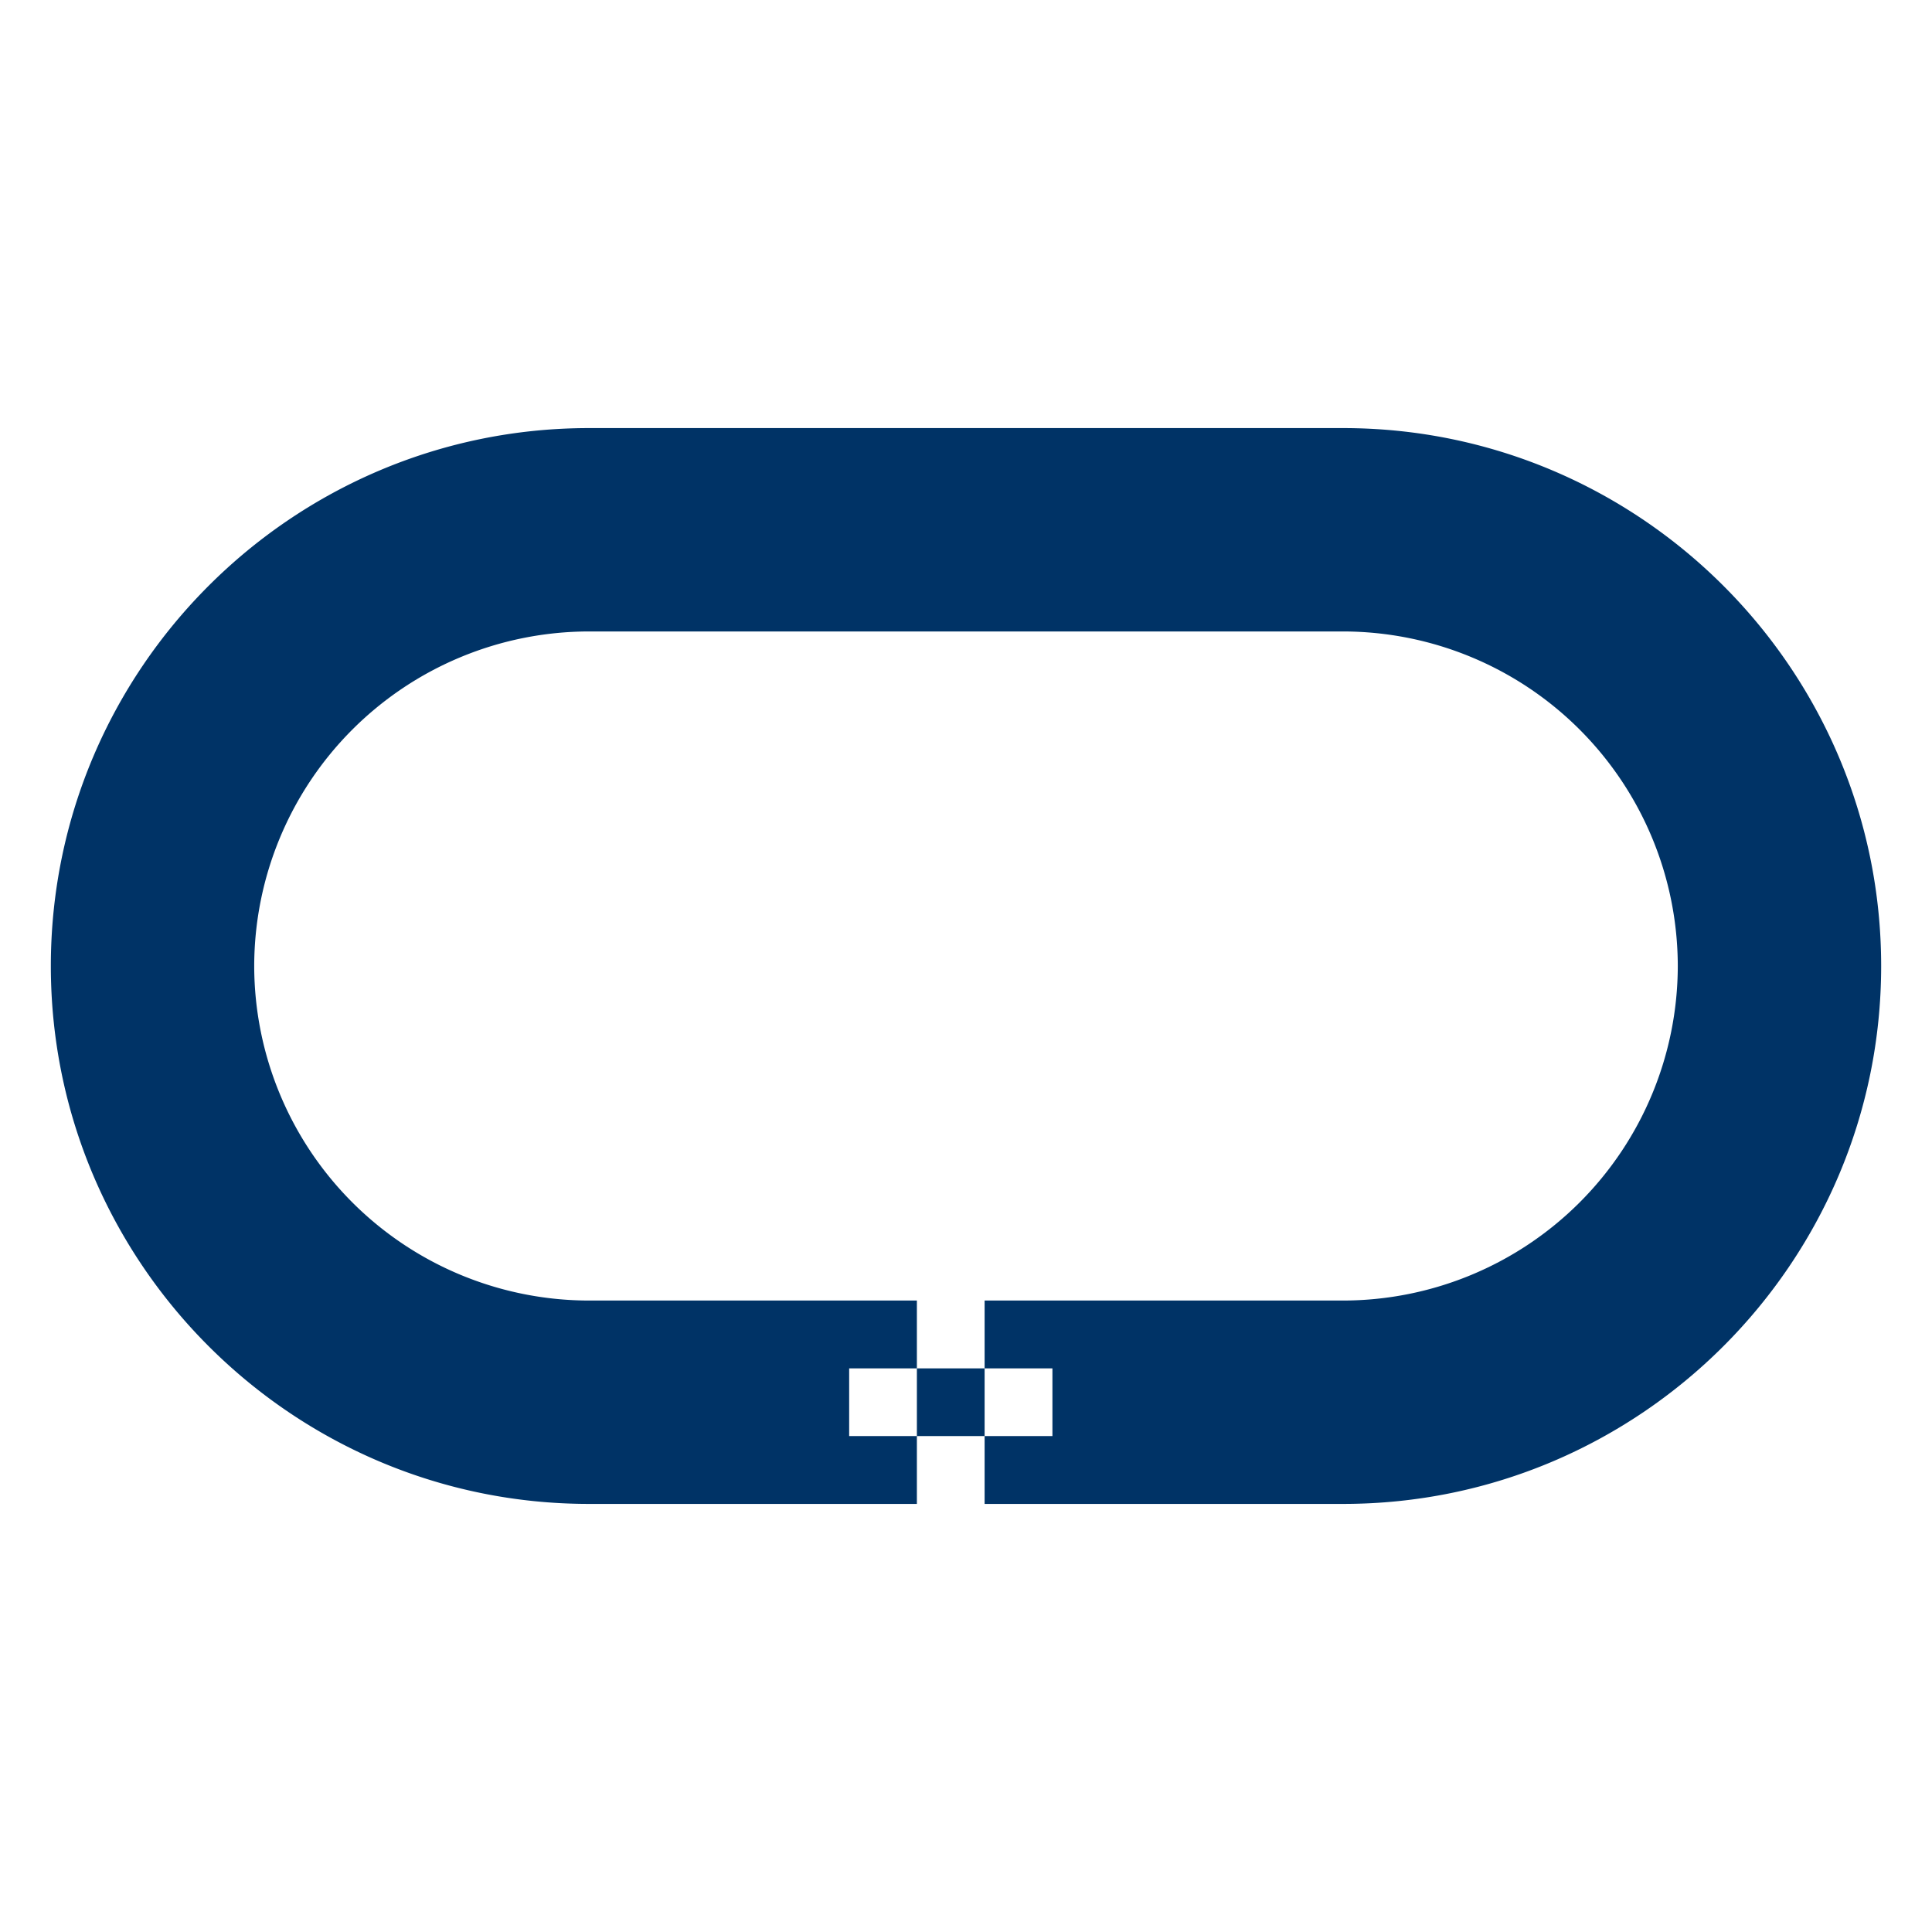 <svg xmlns="http://www.w3.org/2000/svg" width="19" height="19" viewBox="0 0 19 19"><path d="M10.35 14.79h2.86c2.917 0 5.29-2.373 5.29-5.29s-2.373-5.29-5.29-5.29H5.791C2.874 4.21.5 6.583.5 9.5s2.374 5.29 5.291 5.29h3.226v-.667h-.666v-.666h.666v-.667H5.791A3.295 3.295 0 0 1 2.5 9.5a3.295 3.295 0 0 1 3.291-3.29h7.419A3.295 3.295 0 0 1 16.5 9.5a3.295 3.295 0 0 1-3.29 3.29h-2.86v2zm0-2h-.667v.667h.667v-.667zm0 2v-.667h-.667v.667h.667zm-.667-.667v-.666h-.666v.666h.666z" fill="#036"/></svg>